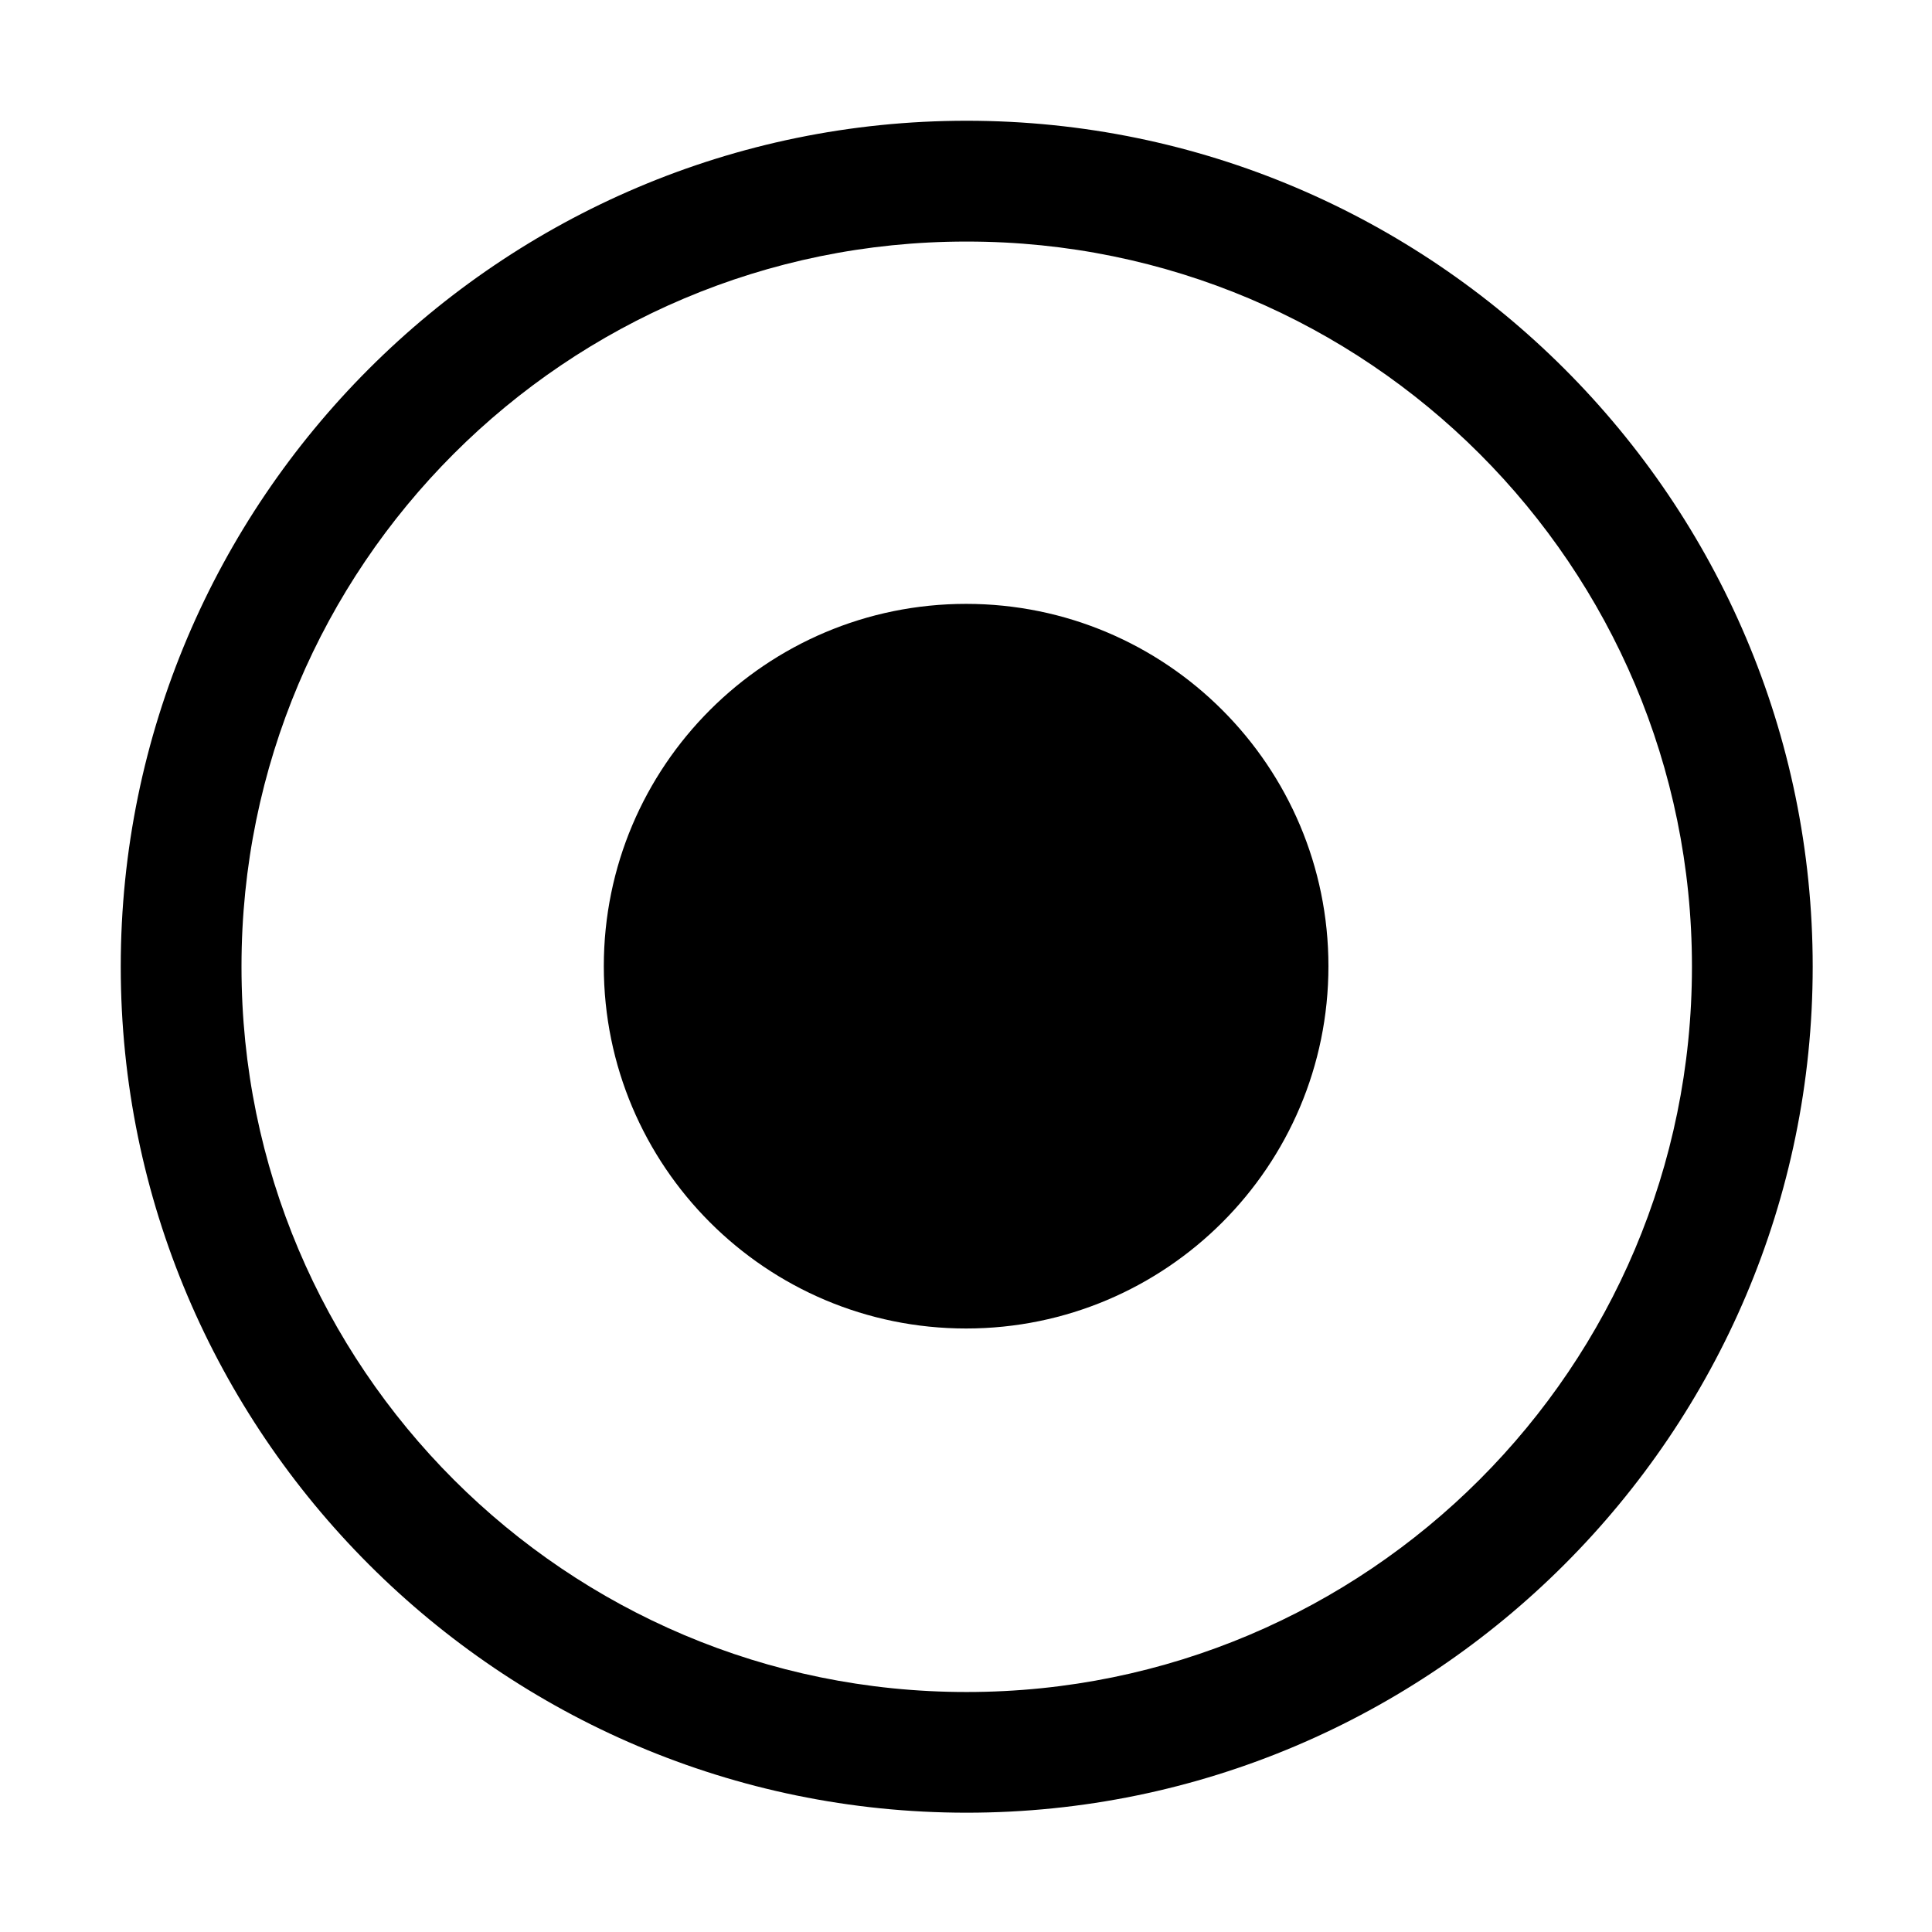 <!-- Generated by IcoMoon.io -->
<svg version="1.1" xmlns="http://www.w3.org/2000/svg" width="32" height="32" viewBox="0 0 32 32">
<title>radio-checked</title>
<path d="M16.002 10.002c-3.313 0-6.001 2.688-6.001 6.001s2.688 6.001 6.001 6.001 6.001-2.688 6.001-6.001-2.688-6.001-6.001-6.001z"></path>
<path d="M16.010 2c-7.721 0-14.010 6.289-14.010 14.010s6.289 14.014 14.010 14.014c7.721 0 14.014-6.293 14.014-14.014s-6.293-14.010-14.014-14.010zM16.010 4.001c0.002 0 0.005 0 0.008 0 6.631 0 12.006 5.375 12.006 12.006 0 0.001 0 0.003 0 0.004v-0c0 0.001 0 0.003 0 0.004 0 6.633-5.377 12.010-12.010 12.010-0.001 0-0.003 0-0.004 0h0c-0.001 0-0.003 0-0.004 0-6.631 0-12.006-5.375-12.006-12.006 0-0.003 0-0.006 0-0.008v0c0-0.002 0-0.005 0-0.008 0-6.628 5.373-12.002 12.002-12.002 0.003 0 0.006 0 0.008 0h-0z"></path>
</svg>
